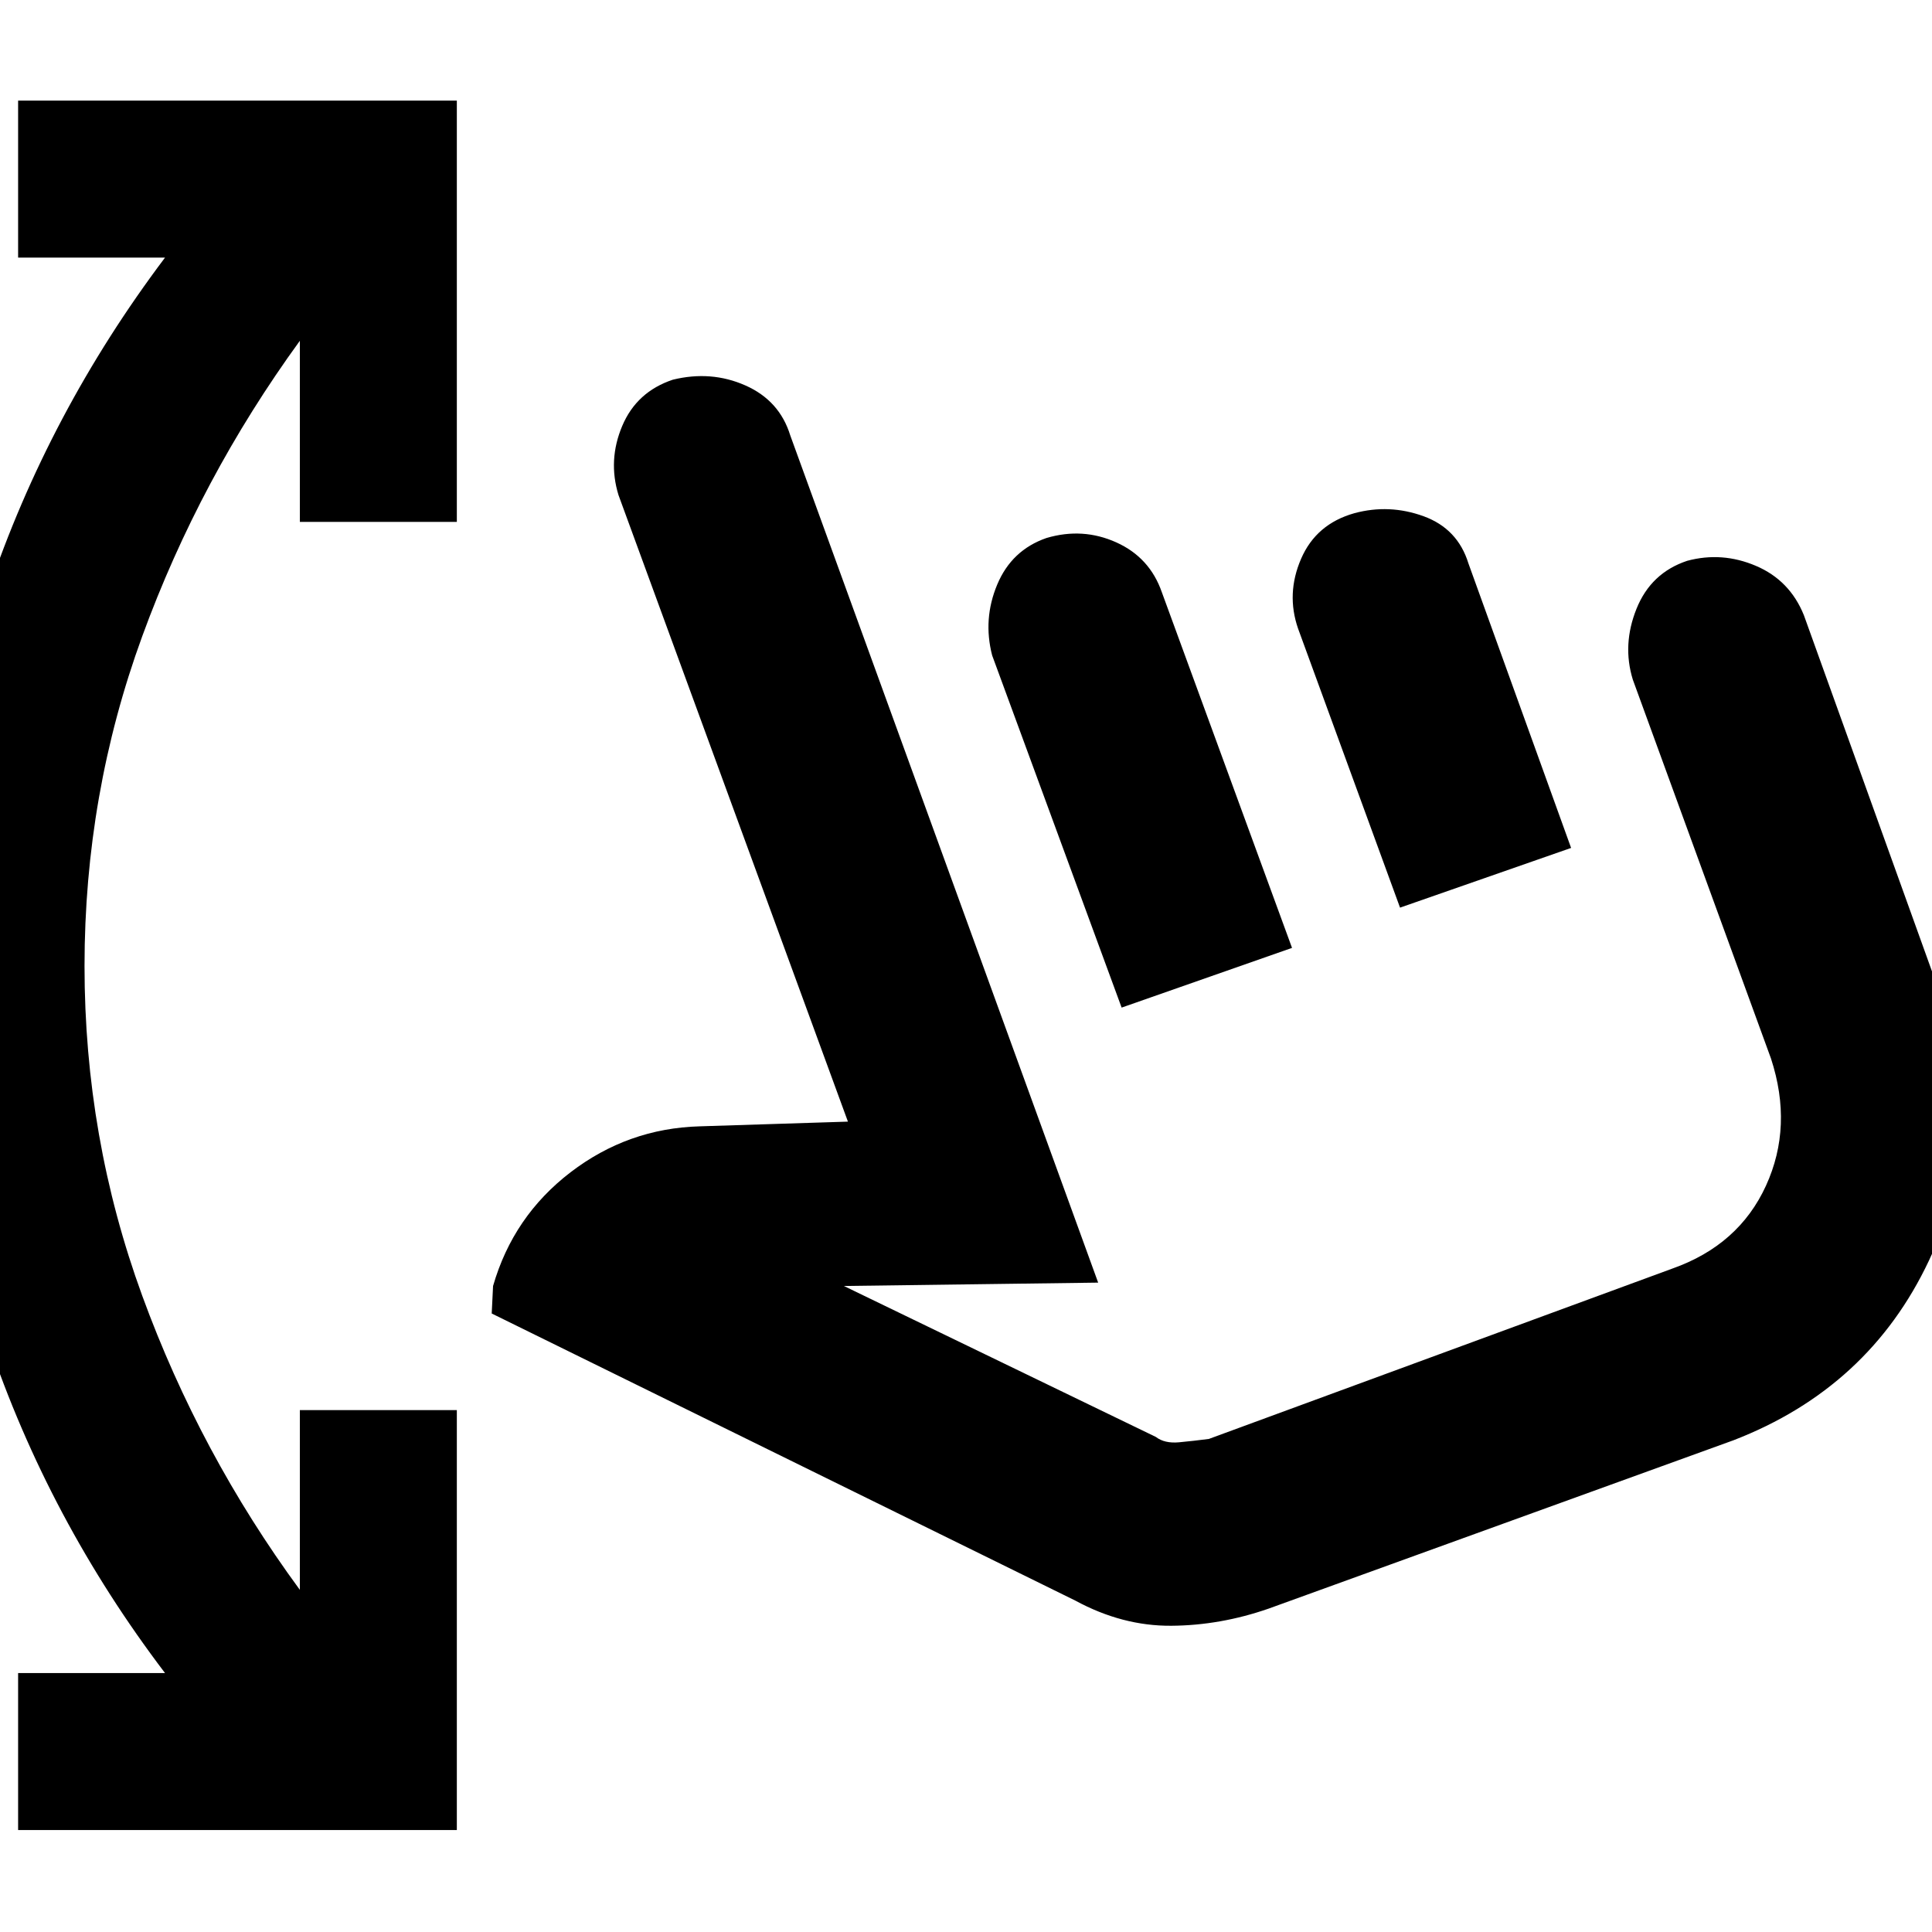 <svg xmlns="http://www.w3.org/2000/svg" height="40" viewBox="0 -960 960 960" width="40"><path d="M9-50.67v-78h73Q24-205-6-294.17-36-383.33-36-480q0-96.67 30-185.83Q24-755 82-832H9v-78h218v209.33h-78v-90q-49.67 68.34-78.33 146.84Q42-565.33 42-480q0 85.33 28.67 163.83Q99.33-237.67 149-170v-89.33h78v208.66H9Zm621.33-110q-24 8.34-48.33 8.5-24.33.17-47.67-12.5l-290-142.66L245-321q10-34.67 38.5-56.5t64.17-22.83l73.66-2.34-114-311.33q-5.33-17.33 1.84-34.33 7.16-17 25.16-23 19-4.67 36 2.83t22.34 24.83l153 421L419.33-321l155 75q4.34 3.33 11.5 2.67Q593-244 600.67-245L831-329.66q33-11.67 46.5-41.17T880-434l-68.67-188.33q-5.33-17.34 1.84-35.17 7.16-17.83 25.16-23.83 17.34-4.67 34.17 2.5 16.83 7.16 23.83 24.5l68.34 190q23.66 67.33-6.17 130.66-29.83 63.34-97.17 89.34l-231 83.66Zm-73-298.66-64.33-175q-4.67-18 2.5-35.17t24.5-23.17q18-5.33 34.67 2.17 16.66 7.5 22.66 24.83L642-489l-84.67 29.67ZM695.67-509 645-647.67q-6-17.33 1.5-34.66Q654-699.67 673-705q17.33-4.67 34.33 1.5t22.34 23.5l51 141.33-85 29.67Zm14 97.67Z"/></svg>